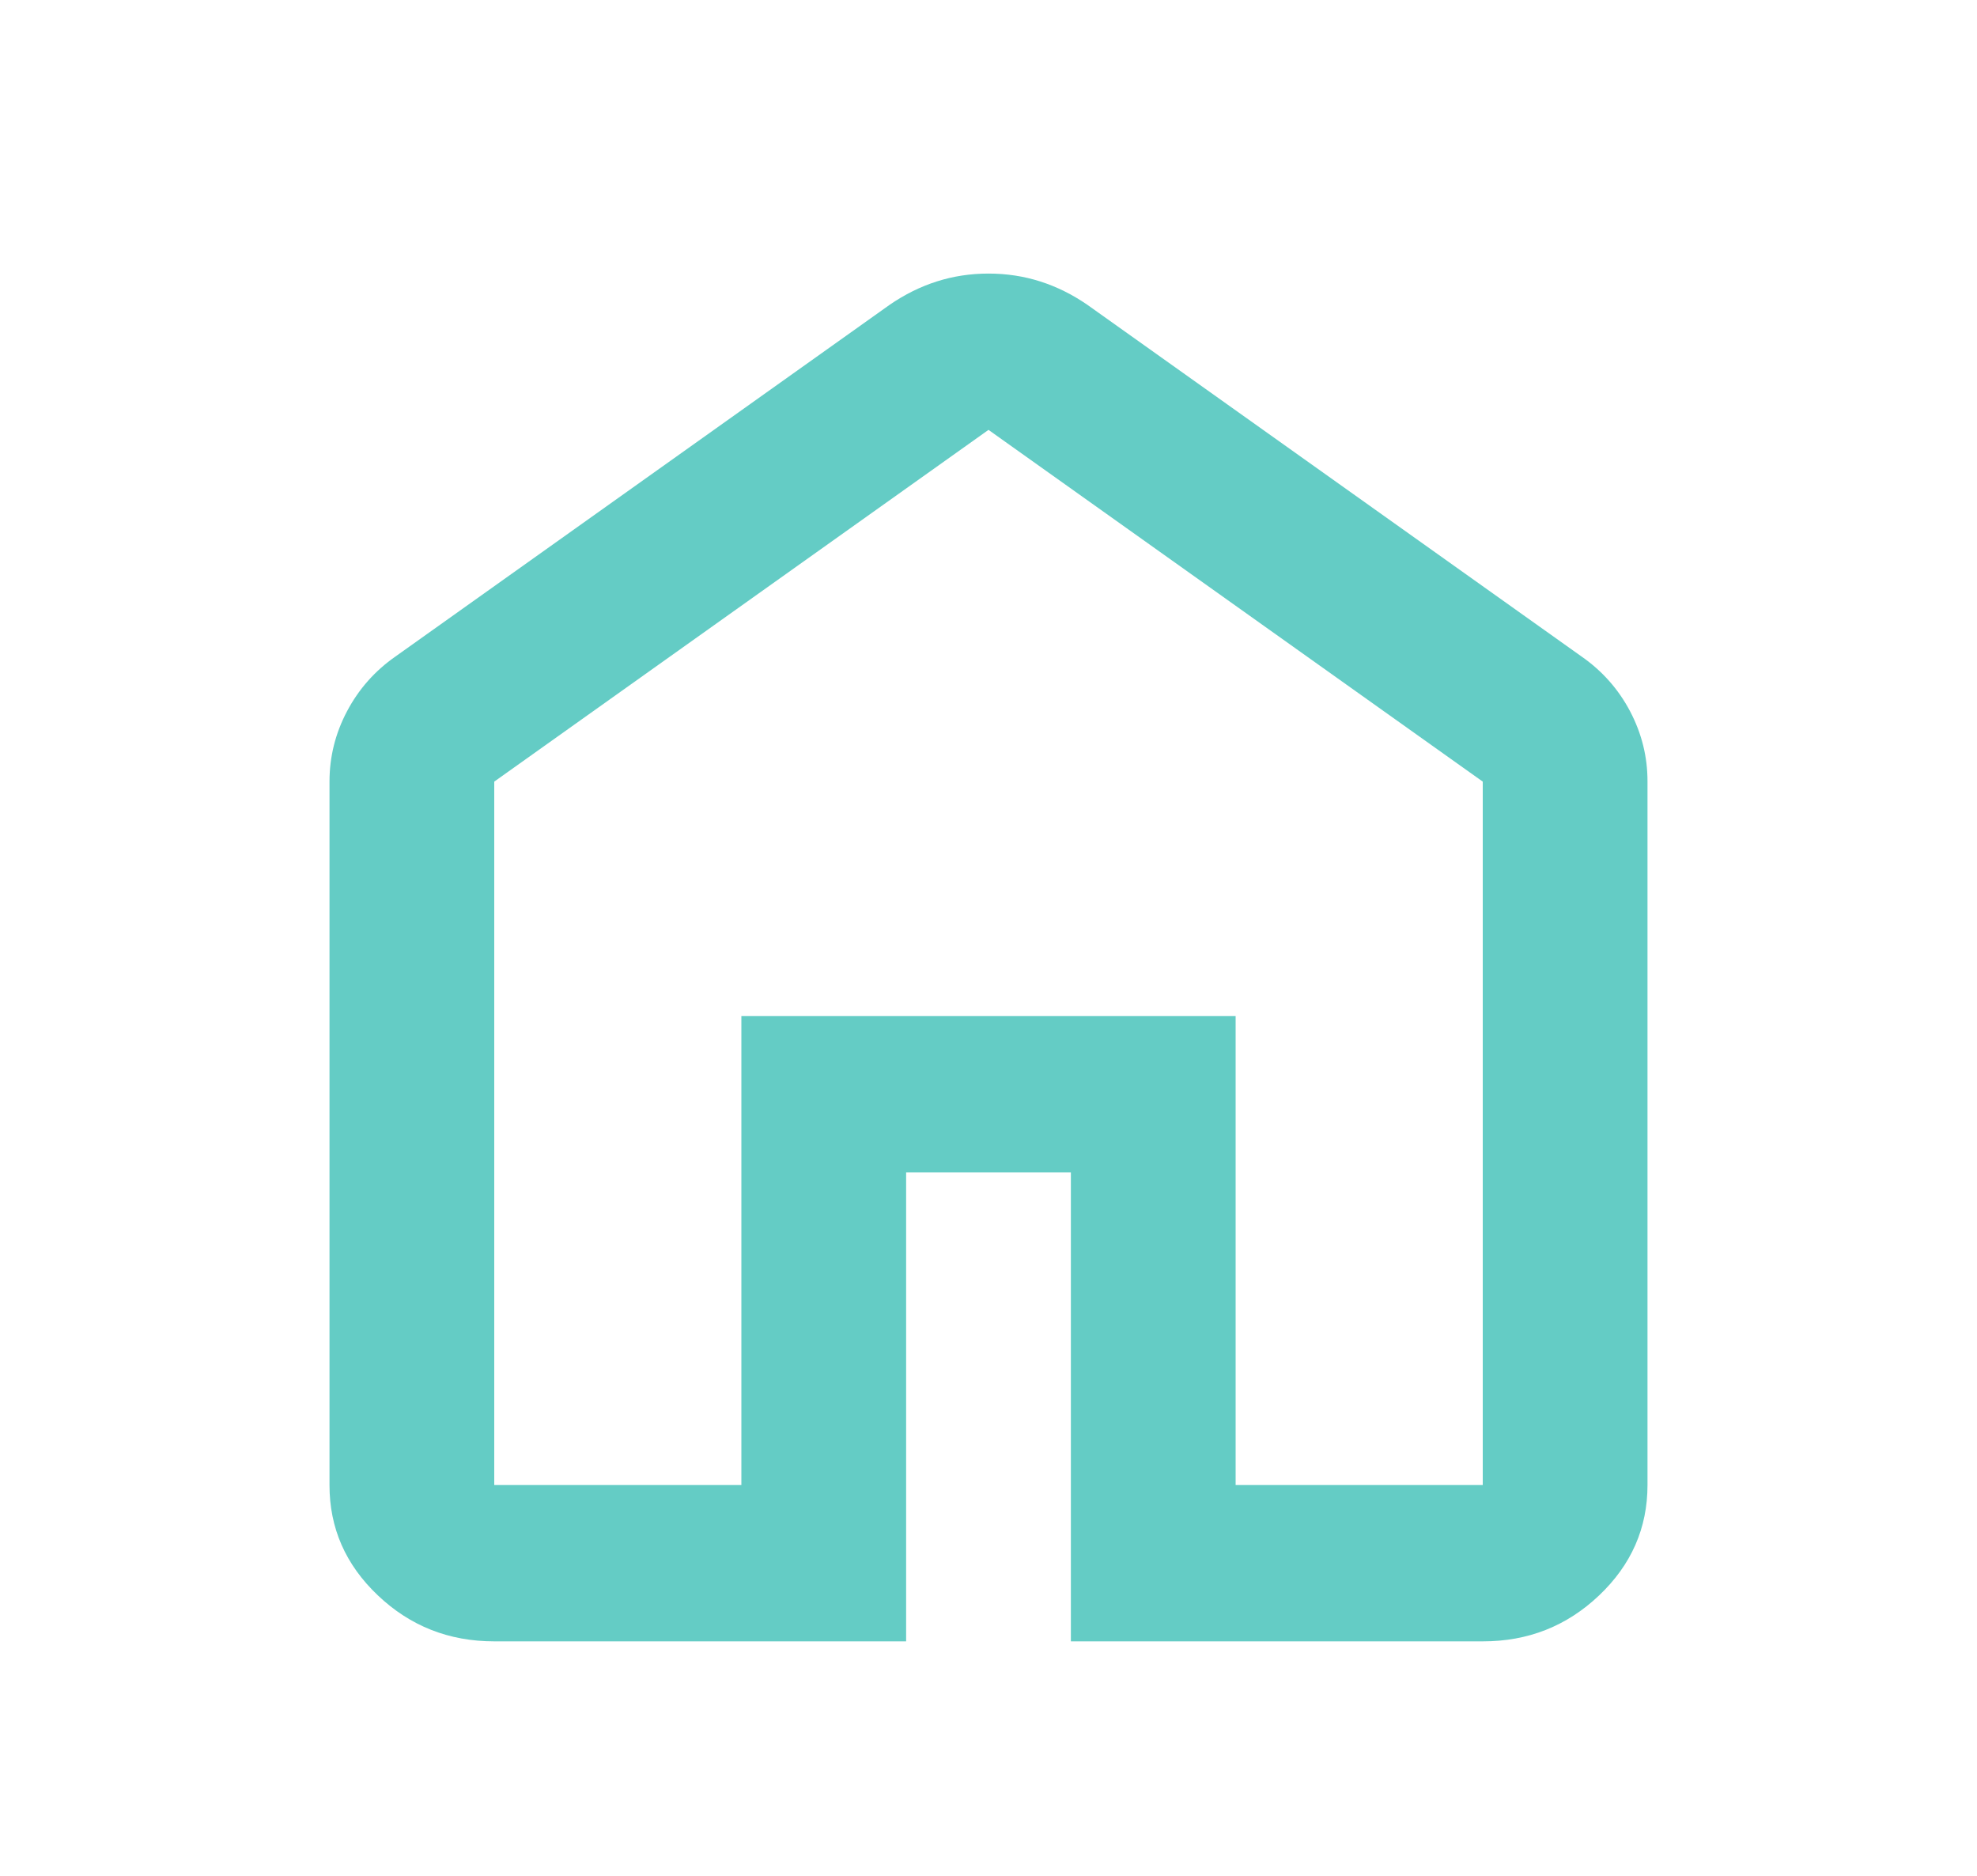 <svg width="39" height="37" viewBox="0 0 39 37" fill="none" xmlns="http://www.w3.org/2000/svg">
<path d="M9.75 29.292H14.625V20.042H24.375V29.292H29.25V15.417L19.5 8.479L9.75 15.417V29.292ZM9.75 32.375C8.856 32.375 8.091 32.073 7.454 31.468C6.817 30.864 6.499 30.139 6.5 29.292V15.417C6.5 14.928 6.615 14.466 6.846 14.029C7.077 13.592 7.395 13.233 7.8 12.95L17.55 6.012C17.848 5.807 18.159 5.653 18.484 5.55C18.809 5.447 19.148 5.396 19.5 5.396C19.852 5.396 20.191 5.447 20.516 5.55C20.841 5.653 21.152 5.807 21.45 6.012L31.2 12.95C31.606 13.233 31.925 13.592 32.156 14.029C32.386 14.466 32.501 14.928 32.5 15.417V29.292C32.5 30.14 32.181 30.866 31.544 31.47C30.907 32.074 30.143 32.376 29.25 32.375H21.125V23.125H17.875V32.375H9.75Z" fill="#64CCC5"/>
</svg>
